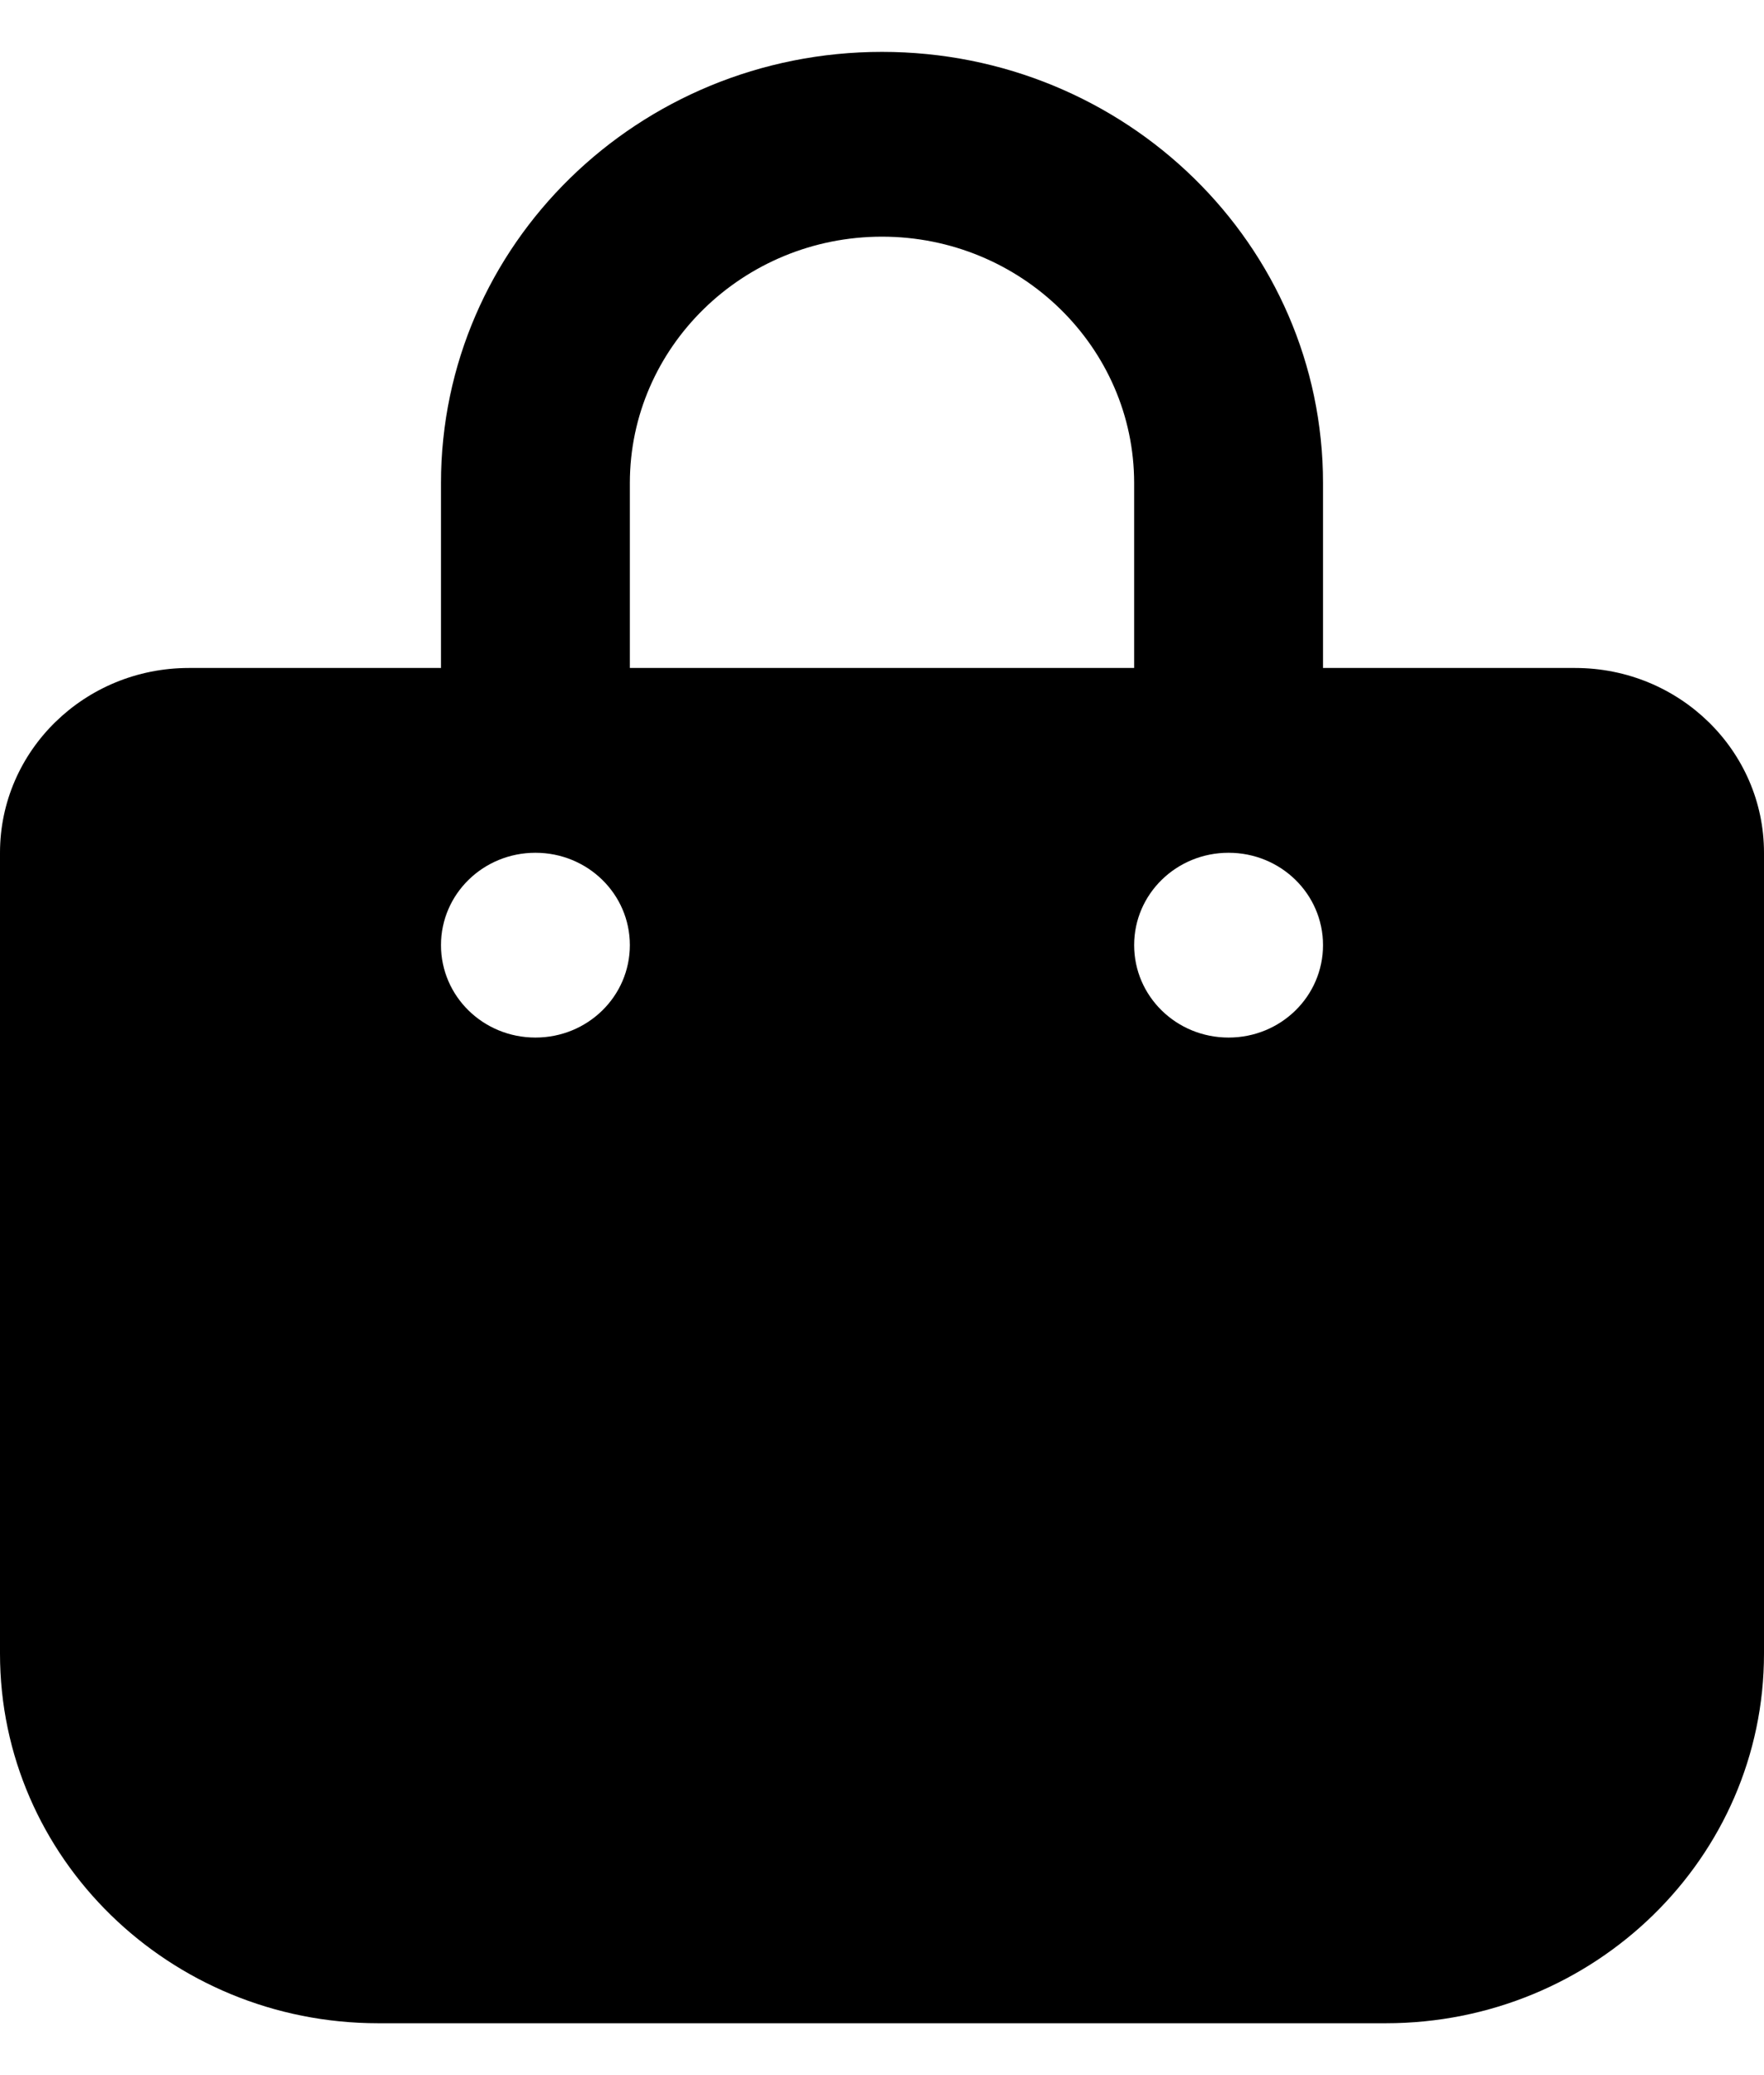 <?xml version="1.0" encoding="UTF-8"?>
<svg xmlns="http://www.w3.org/2000/svg" xmlns:xlink="http://www.w3.org/1999/xlink" width="17px" height="20px" viewBox="0 0 17 19" version="1.1">
<g id="surface1">
<path style=" stroke:none;fill-rule:nonzero;fill:rgb(0%,0%,0%);fill-opacity:1;" d="M 6.07 4.156 C 6.07 2.848 7.16 1.781 8.5 1.781 C 9.84 1.781 10.93 2.848 10.93 4.156 L 10.93 5.938 L 6.07 5.938 Z M 4.25 5.938 L 1.82 5.938 C 0.816 5.938 0 6.734 0 7.719 L 0 15.438 C 0 17.406 1.633 19 3.645 19 L 13.355 19 C 15.367 19 17 17.406 17 15.438 L 17 7.719 C 17 6.734 16.184 5.938 15.18 5.938 L 12.75 5.938 L 12.75 4.156 C 12.75 1.859 10.848 0 8.5 0 C 6.152 0 4.25 1.859 4.25 4.156 Z M 5.16 9.5 C 4.656 9.5 4.25 9.102 4.25 8.609 C 4.25 8.117 4.656 7.719 5.16 7.719 C 5.664 7.719 6.07 8.117 6.07 8.609 C 6.07 9.102 5.664 9.5 5.16 9.5 Z M 12.75 8.609 C 12.75 9.102 12.344 9.5 11.84 9.5 C 11.336 9.5 10.93 9.102 10.93 8.609 C 10.93 8.117 11.336 7.719 11.84 7.719 C 12.344 7.719 12.75 8.117 12.75 8.609 Z M 12.75 8.609 "/>
</g>
</svg>
